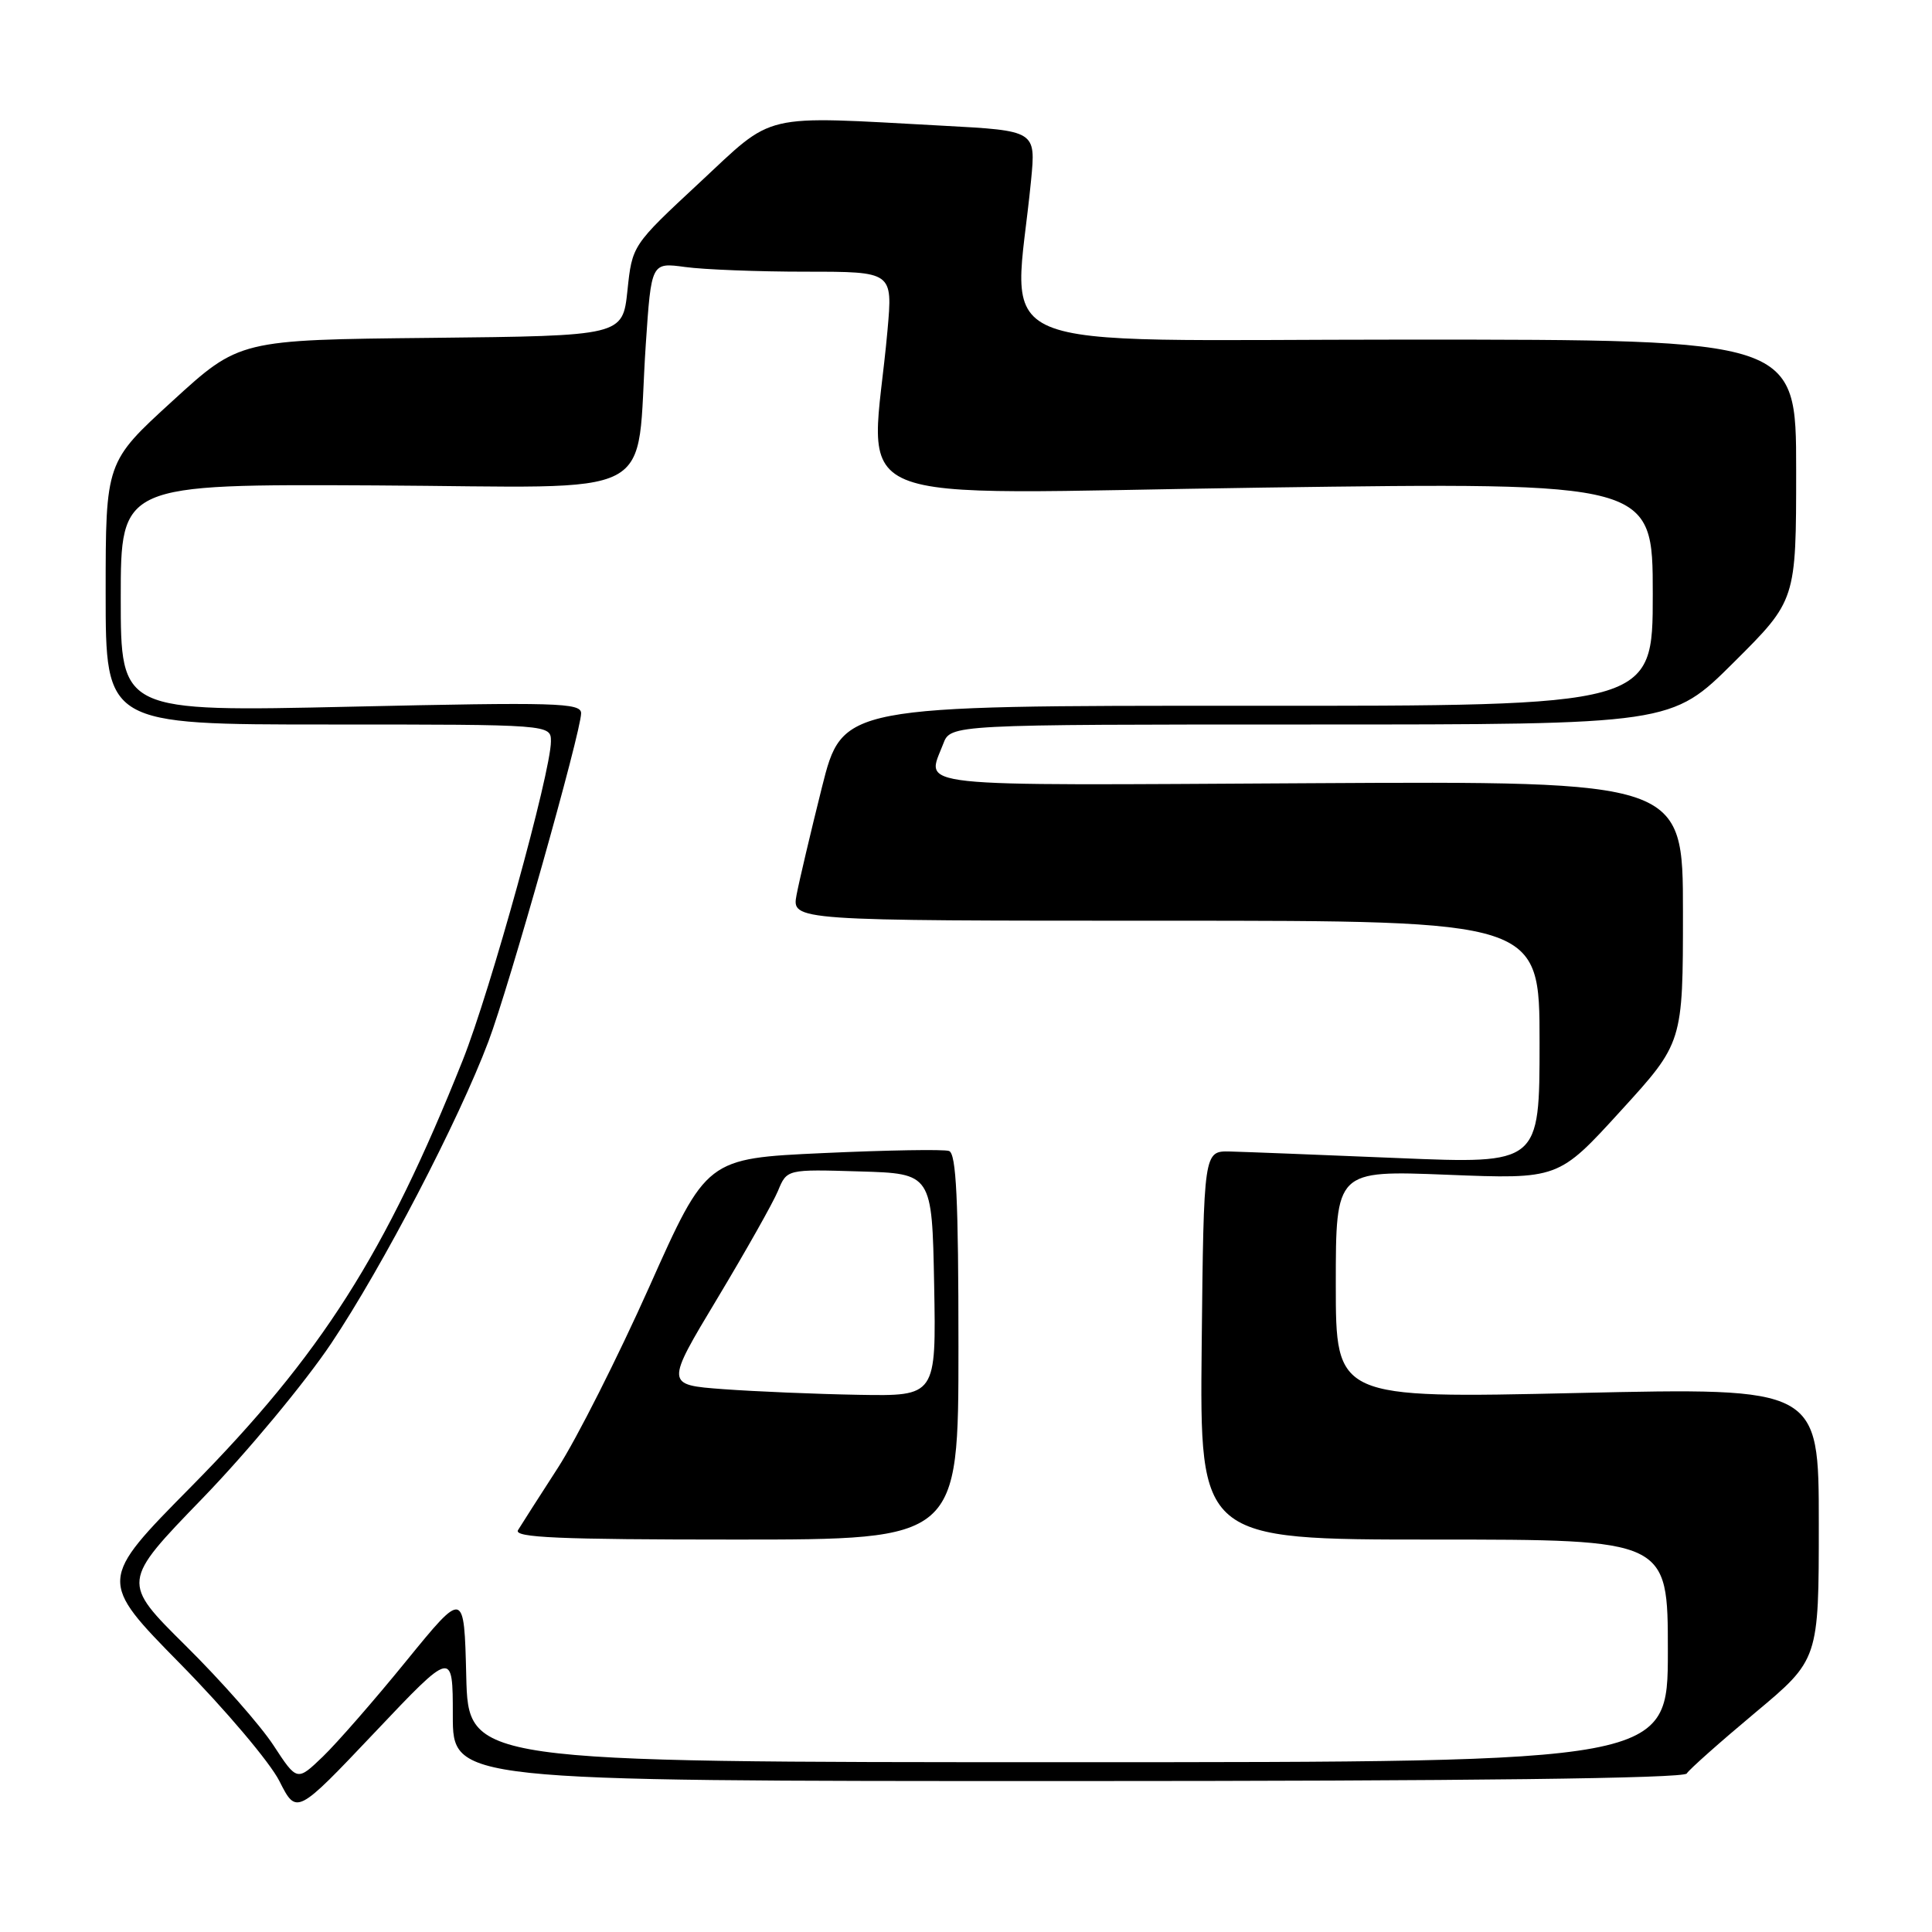 <?xml version="1.0" encoding="UTF-8" standalone="no"?>
<!DOCTYPE svg PUBLIC "-//W3C//DTD SVG 1.1//EN" "http://www.w3.org/Graphics/SVG/1.1/DTD/svg11.dtd" >
<svg xmlns="http://www.w3.org/2000/svg" xmlns:xlink="http://www.w3.org/1999/xlink" version="1.1" viewBox="0 0 256 256">
 <g >
 <path fill="currentColor"
d=" M 60.00 227.31 C 60.00 236.00 60.00 236.00 141.44 236.00 C 194.60 236.00 223.10 235.65 223.50 235.00 C 223.84 234.45 227.92 230.83 232.56 226.95 C 241.00 219.90 241.00 219.90 241.00 201.88 C 241.00 183.86 241.00 183.86 209.00 184.58 C 177.00 185.30 177.00 185.30 177.00 170.19 C 177.00 155.08 177.00 155.08 191.75 155.66 C 206.50 156.25 206.50 156.25 214.75 147.20 C 223.00 138.16 223.00 138.16 223.00 120.83 C 223.00 103.50 223.00 103.50 173.50 103.78 C 119.60 104.08 122.75 104.42 124.98 98.57 C 125.95 96.00 125.95 96.00 173.70 96.00 C 221.46 96.00 221.46 96.00 229.73 87.77 C 238.00 79.54 238.00 79.54 238.00 62.27 C 238.00 45.00 238.00 45.00 186.35 45.00 C 128.74 45.00 134.34 47.38 136.62 23.91 C 137.26 17.32 137.26 17.32 124.97 16.66 C 100.50 15.34 102.78 14.81 92.64 24.25 C 83.77 32.50 83.77 32.50 83.14 38.50 C 82.50 44.50 82.50 44.50 57.11 44.77 C 31.72 45.03 31.72 45.03 22.86 53.13 C 14.00 61.22 14.00 61.22 14.00 78.61 C 14.00 96.00 14.00 96.00 43.50 96.00 C 73.00 96.00 73.00 96.00 73.00 98.25 C 72.99 102.33 64.97 131.33 61.31 140.50 C 51.09 166.13 42.54 179.56 25.35 196.97 C 13.04 209.43 13.04 209.43 23.89 220.47 C 29.86 226.54 35.77 233.52 37.02 236.00 C 39.29 240.49 39.29 240.49 49.65 229.56 C 60.00 218.63 60.00 218.63 60.00 227.31 Z  M 36.24 231.27 C 34.53 228.65 29.29 222.70 24.61 218.07 C 16.09 209.63 16.09 209.63 26.82 198.55 C 32.73 192.45 40.40 183.21 43.88 178.02 C 50.70 167.83 60.77 148.49 64.72 138.00 C 67.46 130.75 77.00 96.94 77.00 94.51 C 77.00 93.12 73.73 93.03 46.50 93.64 C 16.00 94.32 16.00 94.32 16.00 79.23 C 16.00 64.15 16.00 64.15 49.73 64.32 C 88.33 64.53 84.16 66.70 85.57 45.63 C 86.30 34.77 86.30 34.77 90.79 35.38 C 93.26 35.72 100.46 36.00 106.79 36.00 C 118.29 36.00 118.29 36.00 117.60 43.75 C 115.45 67.92 109.46 65.41 167.34 64.61 C 219.00 63.90 219.00 63.90 219.00 78.73 C 219.00 93.55 219.00 93.55 165.32 93.52 C 111.63 93.50 111.63 93.50 108.91 104.32 C 107.42 110.28 105.91 116.69 105.55 118.57 C 104.91 122.00 104.91 122.00 154.45 122.00 C 204.00 122.00 204.00 122.00 204.00 138.12 C 204.00 154.23 204.00 154.23 185.25 153.45 C 174.94 153.02 164.93 152.63 163.00 152.58 C 159.50 152.50 159.50 152.50 159.23 178.25 C 158.97 204.00 158.97 204.00 189.98 204.00 C 221.00 204.00 221.00 204.00 221.00 218.75 C 221.00 233.50 221.00 233.50 141.53 233.50 C 62.06 233.50 62.06 233.50 61.78 222.09 C 61.50 210.68 61.50 210.68 53.83 220.09 C 49.62 225.27 44.64 230.97 42.77 232.77 C 39.36 236.04 39.36 236.04 36.24 231.27 Z  M 127.00 178.47 C 127.00 158.94 126.71 152.84 125.75 152.51 C 125.06 152.27 117.55 152.40 109.06 152.79 C 93.63 153.50 93.63 153.50 86.04 170.50 C 81.86 179.85 76.41 190.65 73.92 194.50 C 71.43 198.35 69.06 202.06 68.64 202.75 C 68.04 203.74 74.06 204.00 97.44 204.00 C 127.00 204.00 127.00 204.00 127.00 178.47 Z  M 95.83 184.07 C 88.17 183.50 88.17 183.50 95.04 172.07 C 98.81 165.79 102.44 159.36 103.09 157.79 C 104.27 154.93 104.27 154.93 113.89 155.22 C 123.50 155.50 123.50 155.50 123.78 170.25 C 124.05 185.00 124.05 185.00 113.78 184.82 C 108.12 184.72 100.05 184.38 95.83 184.07 Z "/>
</g>
</svg>